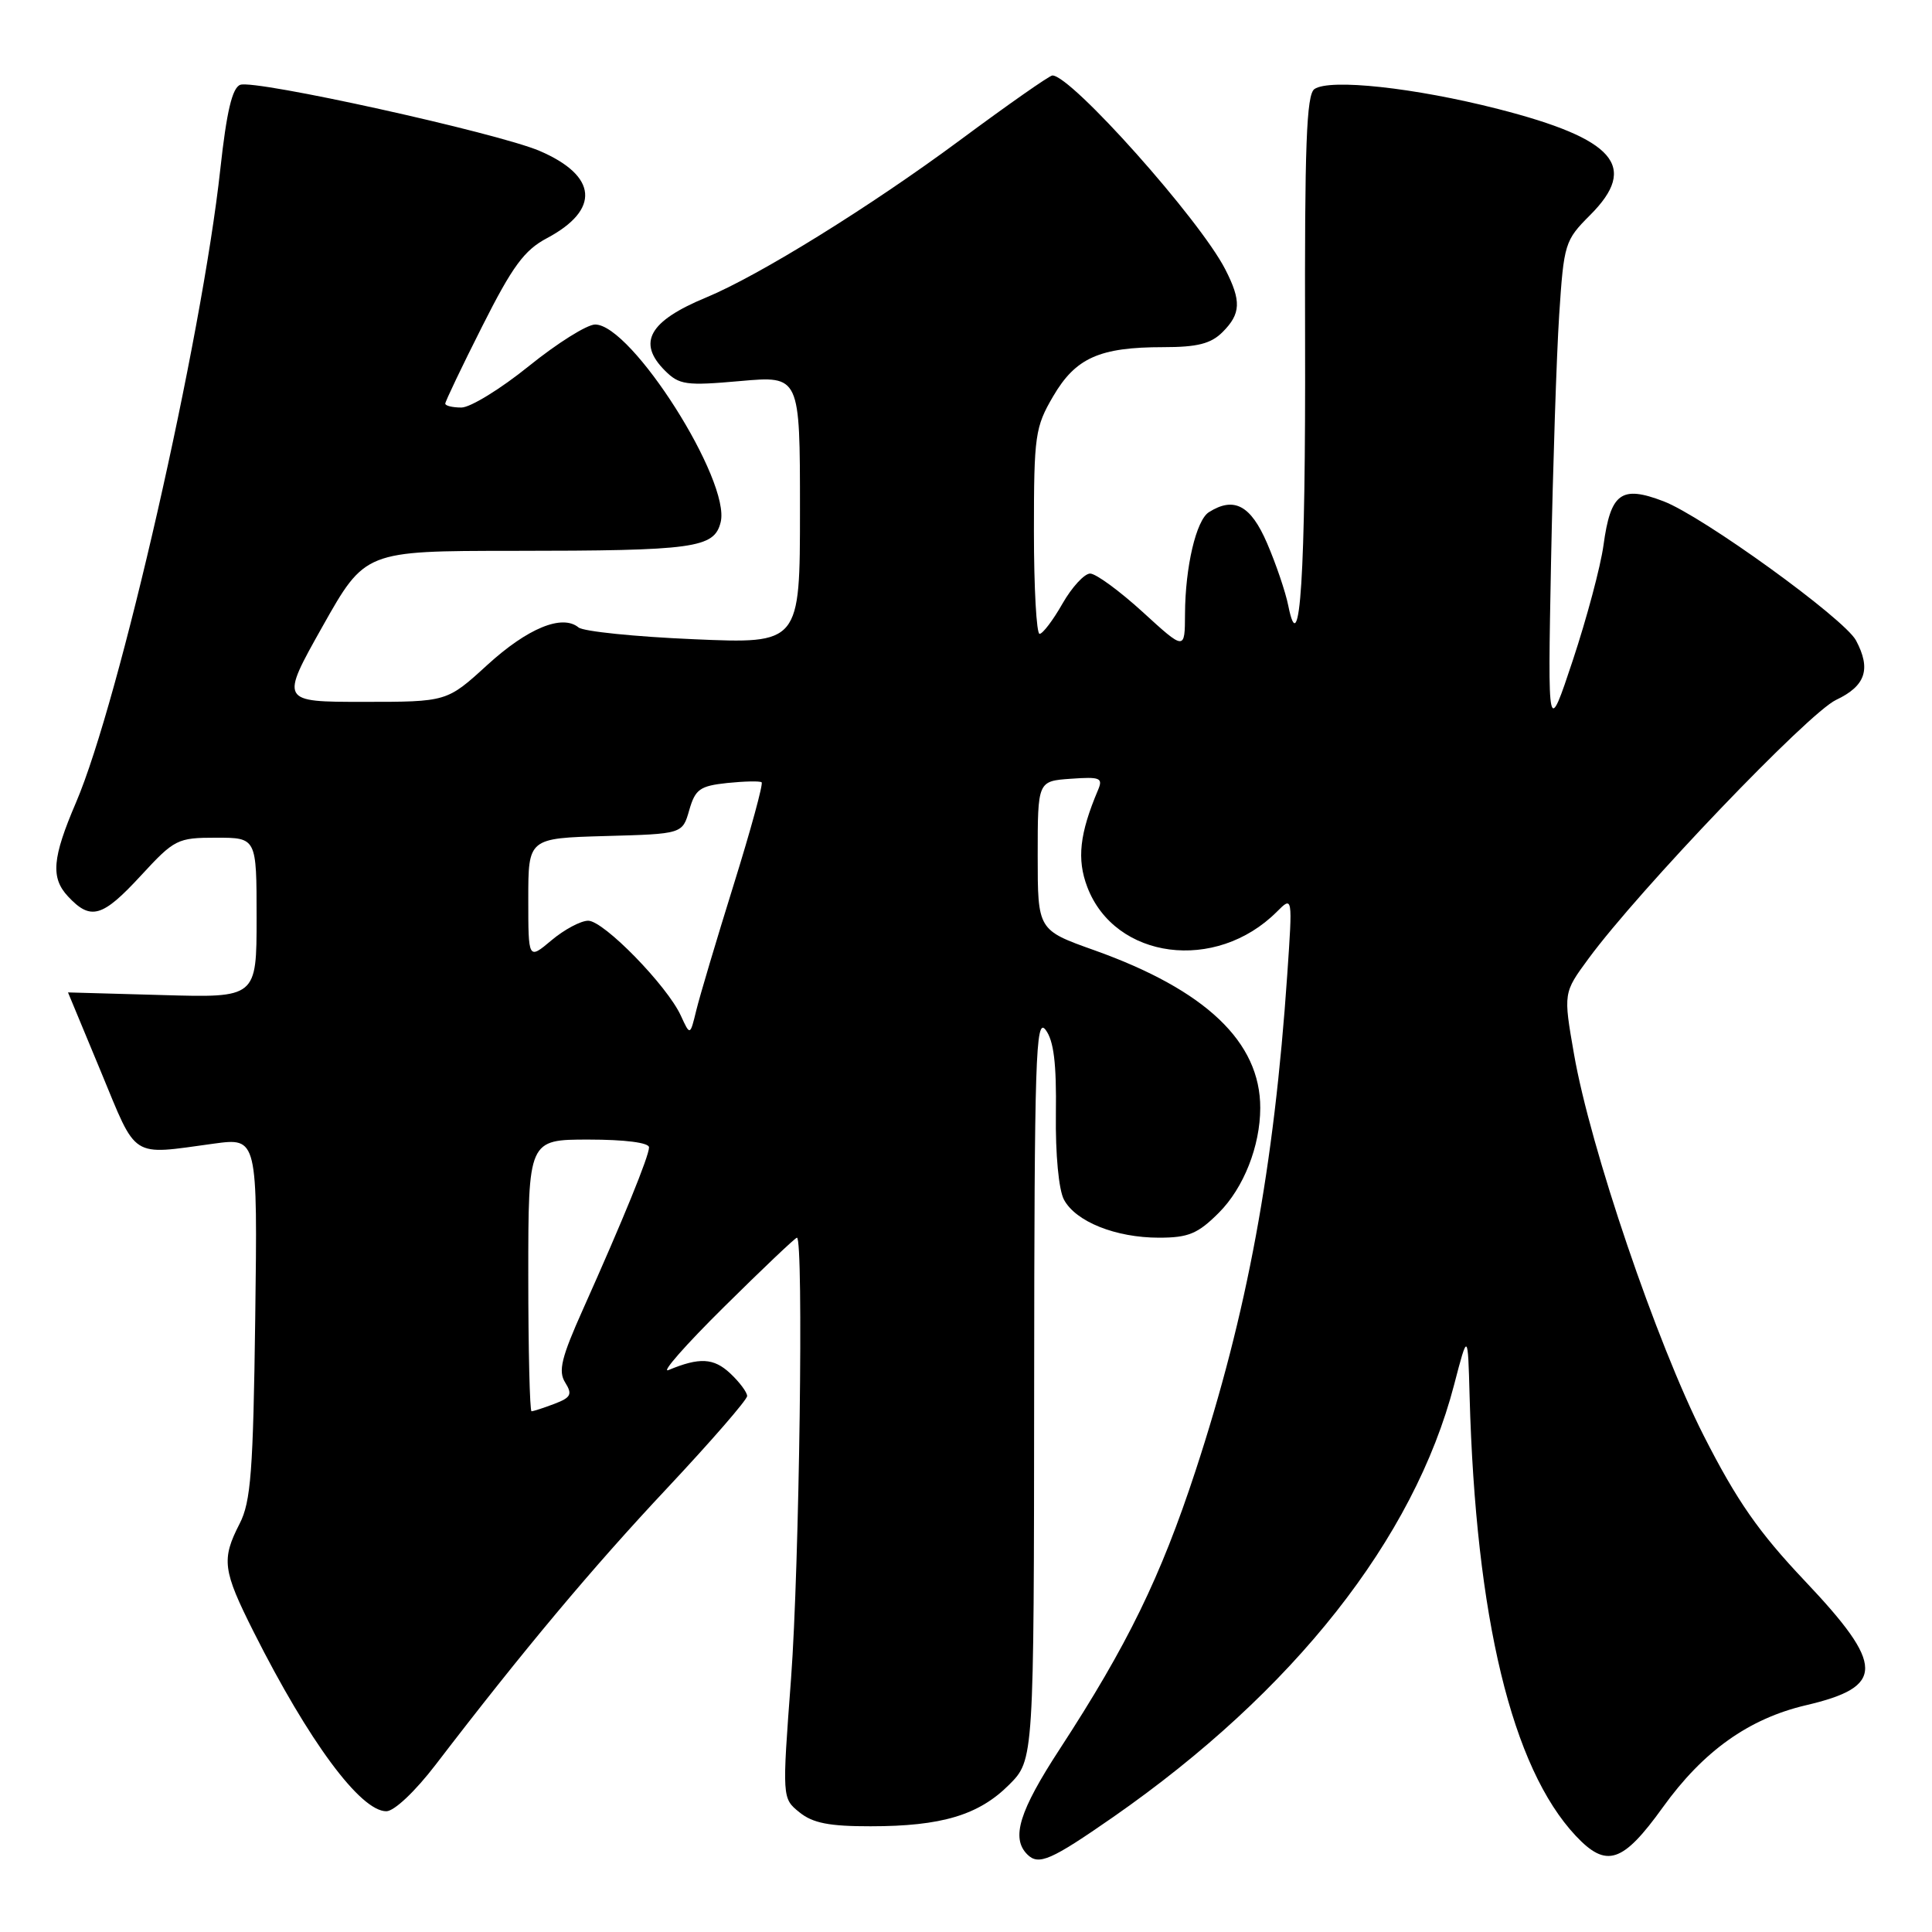 <?xml version="1.0" encoding="UTF-8" standalone="no"?>
<!DOCTYPE svg PUBLIC "-//W3C//DTD SVG 1.1//EN" "http://www.w3.org/Graphics/SVG/1.1/DTD/svg11.dtd" >
<svg xmlns="http://www.w3.org/2000/svg" xmlns:xlink="http://www.w3.org/1999/xlink" version="1.1" viewBox="0 0 256 256">
 <g >
 <path fill="currentColor"
d=" M 147.50 240.77 C 171.41 224.12 187.36 203.91 192.68 183.48 C 194.50 176.50 194.50 176.50 194.73 185.00 C 195.54 214.38 200.33 234.23 208.79 243.25 C 212.86 247.58 215.01 246.88 220.34 239.47 C 225.69 232.03 231.72 227.73 239.31 225.95 C 249.79 223.50 249.76 220.69 239.17 209.50 C 233.02 203.00 230.15 198.88 225.75 190.23 C 219.52 177.97 210.71 152.07 208.56 139.65 C 207.15 131.56 207.15 131.56 210.48 127.03 C 217.17 117.93 239.60 94.49 243.29 92.74 C 247.21 90.89 247.95 88.65 245.93 84.86 C 244.38 81.97 225.62 68.40 220.42 66.42 C 214.82 64.28 213.42 65.30 212.47 72.25 C 212.08 75.09 210.25 81.93 208.42 87.45 C 205.08 97.50 205.08 97.50 205.52 74.50 C 205.77 61.85 206.25 47.10 206.60 41.73 C 207.22 32.28 207.35 31.85 210.69 28.51 C 217.16 22.04 214.00 18.41 198.50 14.44 C 187.42 11.61 176.21 10.40 174.17 11.80 C 173.11 12.53 172.86 19.24 172.93 45.11 C 173.01 76.26 172.26 88.05 170.70 80.24 C 170.34 78.44 169.08 74.73 167.90 71.99 C 165.73 66.94 163.51 65.76 160.18 67.87 C 158.50 68.94 157.05 75.10 157.02 81.35 C 157.00 86.20 157.00 86.20 151.42 81.10 C 148.35 78.30 145.21 76.00 144.45 76.00 C 143.69 76.00 142.03 77.80 140.78 79.99 C 139.53 82.19 138.16 83.99 137.75 83.99 C 137.34 84.00 137.00 77.89 137.00 70.43 C 137.00 57.69 137.16 56.59 139.55 52.51 C 142.53 47.41 145.70 46.00 154.15 46.00 C 158.67 46.00 160.46 45.54 162.00 44.00 C 164.43 41.57 164.50 39.88 162.36 35.70 C 158.99 29.10 141.96 10.00 139.45 10.00 C 139.07 10.00 133.56 13.86 127.18 18.59 C 115.30 27.39 100.57 36.52 93.54 39.43 C 86.01 42.55 84.40 45.40 88.10 49.10 C 90.01 51.01 90.89 51.13 98.10 50.49 C 106.00 49.79 106.00 49.79 106.00 67.55 C 106.00 85.31 106.00 85.31 91.91 84.70 C 84.17 84.37 77.30 83.67 76.66 83.14 C 74.49 81.35 69.90 83.24 64.55 88.13 C 59.22 93.00 59.22 93.00 48.17 93.00 C 37.12 93.00 37.12 93.00 42.74 83.00 C 48.37 73.00 48.37 73.00 67.93 72.99 C 92.08 72.98 94.63 72.63 95.49 69.20 C 96.86 63.74 83.69 43.00 78.86 43.00 C 77.78 43.00 73.83 45.48 70.09 48.50 C 66.34 51.53 62.32 54.00 61.14 54.00 C 59.96 54.00 59.00 53.77 59.00 53.48 C 59.00 53.20 61.20 48.58 63.90 43.23 C 67.91 35.27 69.47 33.15 72.47 31.56 C 79.56 27.79 79.19 23.30 71.51 20.00 C 65.89 17.60 33.75 10.50 31.83 11.24 C 30.77 11.64 30.03 14.78 29.20 22.35 C 26.73 45.03 15.81 92.95 10.07 106.34 C 6.92 113.69 6.70 116.30 9.01 118.78 C 12.02 122.01 13.56 121.57 18.69 116.00 C 23.12 111.20 23.51 111.00 28.65 111.00 C 34.00 111.00 34.00 111.00 34.00 121.60 C 34.00 132.21 34.00 132.21 21.50 131.85 C 14.62 131.66 9.00 131.50 9.01 131.50 C 9.01 131.50 10.97 136.22 13.37 142.00 C 18.22 153.71 17.19 153.06 28.32 151.54 C 34.13 150.75 34.13 150.75 33.82 174.63 C 33.55 194.98 33.24 199.00 31.75 201.90 C 29.32 206.64 29.50 208.06 33.63 216.27 C 40.92 230.75 47.76 240.00 51.19 240.00 C 52.23 240.00 55.01 237.38 57.75 233.80 C 69.37 218.63 78.53 207.70 88.39 197.20 C 94.22 190.98 99.00 185.48 99.00 184.98 C 99.00 184.49 97.99 183.13 96.75 181.97 C 94.56 179.93 92.69 179.83 88.58 181.54 C 87.53 181.98 90.84 178.21 95.94 173.17 C 101.03 168.13 105.38 164.00 105.60 164.00 C 106.50 164.00 105.92 207.66 104.82 222.39 C 103.63 238.28 103.63 238.28 105.93 240.14 C 107.69 241.57 109.89 242.00 115.36 241.99 C 124.76 241.99 129.69 240.51 133.70 236.50 C 137.00 233.20 137.00 233.20 137.03 183.85 C 137.06 140.00 137.23 134.72 138.55 136.46 C 139.63 137.90 140.00 140.89 139.91 147.59 C 139.84 152.96 140.29 157.67 140.98 158.96 C 142.54 161.88 147.84 164.00 153.57 164.00 C 157.47 164.00 158.72 163.48 161.50 160.70 C 164.79 157.41 166.98 151.87 166.99 146.82 C 167.01 138.07 159.77 131.18 145.00 125.91 C 137.50 123.24 137.50 123.24 137.50 113.37 C 137.50 103.50 137.50 103.50 141.88 103.19 C 145.79 102.91 146.18 103.07 145.49 104.69 C 143.05 110.46 142.67 113.85 144.07 117.53 C 147.73 127.15 161.11 128.89 169.19 120.81 C 171.28 118.72 171.28 118.72 170.57 129.11 C 168.82 154.75 165.26 174.01 158.41 194.90 C 153.78 209.00 149.41 217.96 140.44 231.73 C 135.05 239.99 133.95 243.55 136.12 245.72 C 137.62 247.22 139.24 246.51 147.50 240.77 Z  M 70.00 169.00 C 70.00 151.00 70.00 151.00 78.00 151.00 C 82.82 151.00 86.00 151.41 86.00 152.03 C 86.00 153.19 82.57 161.60 77.28 173.42 C 74.38 179.89 73.94 181.68 74.89 183.19 C 75.87 184.76 75.66 185.18 73.45 186.02 C 72.03 186.56 70.67 187.00 70.43 187.00 C 70.20 187.00 70.00 178.90 70.00 169.00 Z  M 90.22 134.59 C 88.42 130.63 80.00 122.00 77.94 122.00 C 76.96 122.00 74.77 123.17 73.08 124.59 C 70.00 127.18 70.00 127.18 70.00 119.12 C 70.00 111.07 70.00 111.07 80.21 110.78 C 90.43 110.50 90.43 110.50 91.33 107.34 C 92.13 104.57 92.74 104.14 96.37 103.75 C 98.64 103.52 100.69 103.47 100.92 103.66 C 101.15 103.85 99.48 109.97 97.21 117.25 C 94.94 124.54 92.71 132.02 92.26 133.88 C 91.44 137.25 91.44 137.25 90.22 134.59 Z "/>
</g>
</svg>